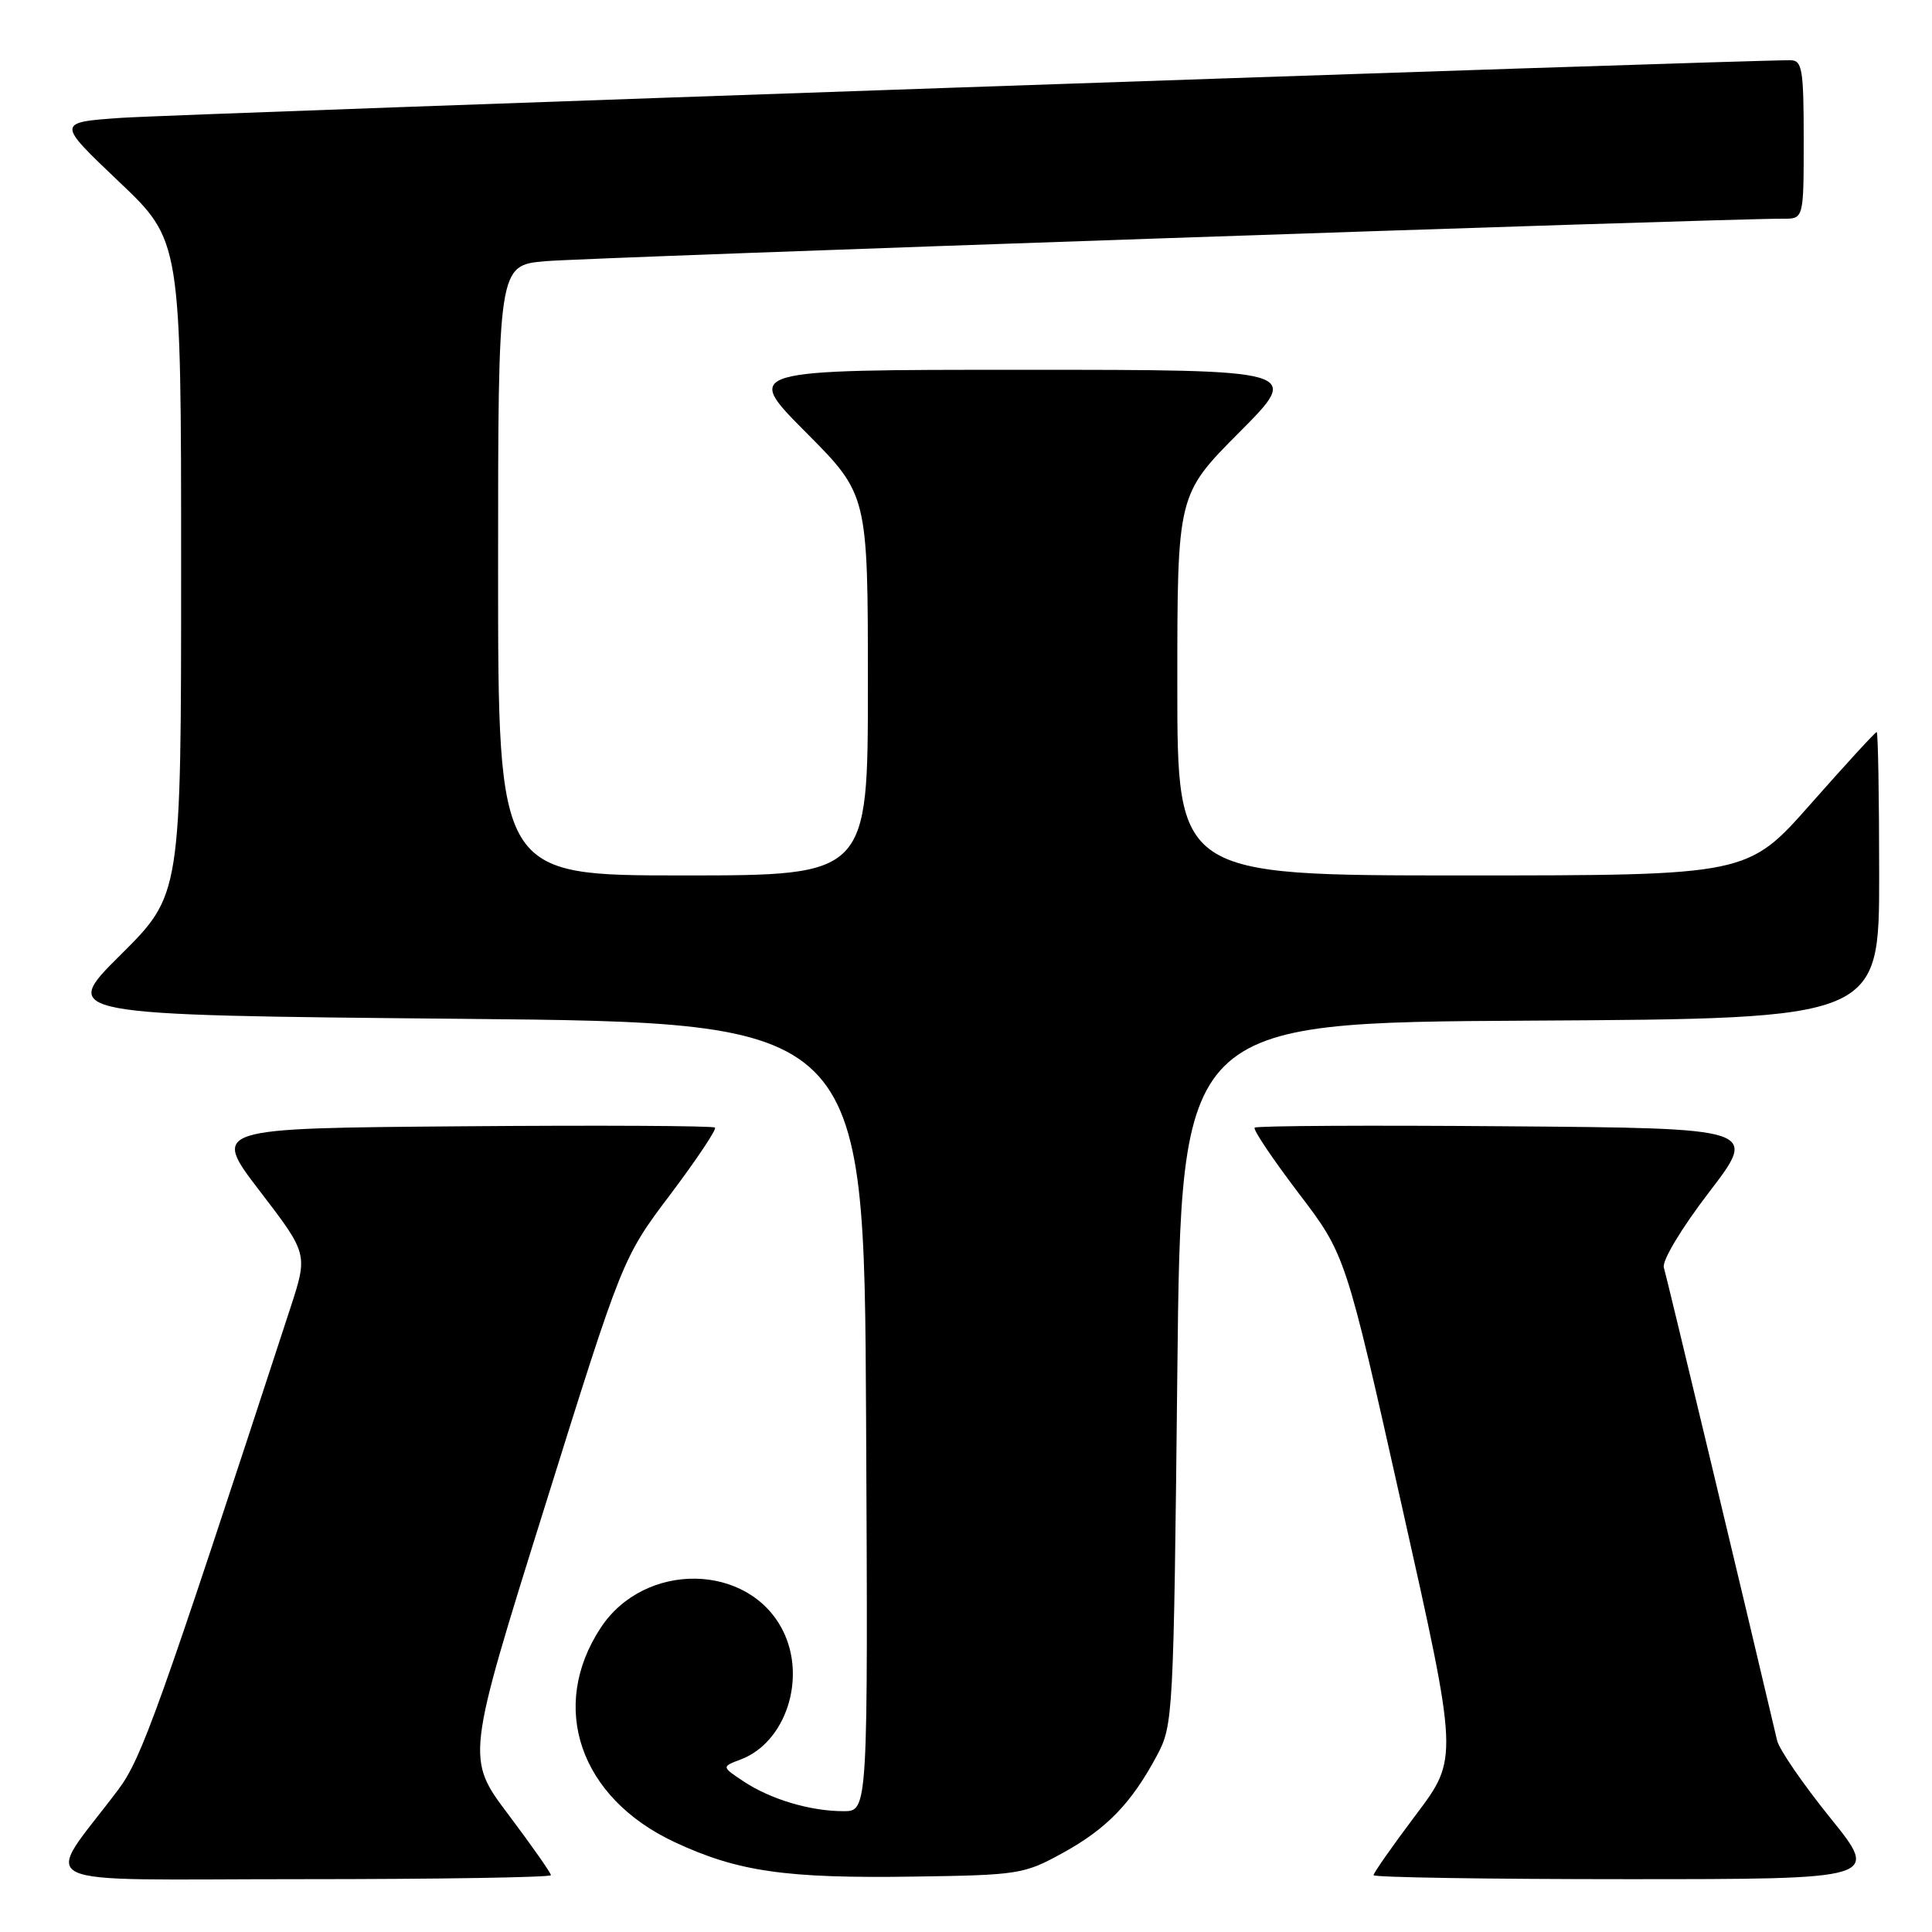 <?xml version="1.0" encoding="UTF-8" standalone="no"?>
<!DOCTYPE svg PUBLIC "-//W3C//DTD SVG 1.1//EN" "http://www.w3.org/Graphics/SVG/1.1/DTD/svg11.dtd" >
<svg xmlns="http://www.w3.org/2000/svg" xmlns:xlink="http://www.w3.org/1999/xlink" version="1.1" viewBox="0 0 256 256">
 <g >
 <path fill="currentColor"
d=" M 73.00 248.47 C 73.00 248.18 70.47 244.57 67.38 240.46 C 61.75 232.99 61.75 232.99 72.13 199.82 C 82.50 166.65 82.50 166.65 88.84 158.25 C 92.32 153.62 94.98 149.64 94.74 149.41 C 94.50 149.17 79.40 149.09 61.18 149.24 C 28.05 149.50 28.05 149.50 34.43 157.83 C 40.81 166.16 40.81 166.16 38.47 173.33 C 20.99 226.81 18.78 233.00 15.66 237.15 C 5.67 250.43 2.75 249.00 39.88 249.00 C 58.10 249.00 73.00 248.76 73.00 248.47 Z  M 140.83 245.52 C 146.65 242.32 149.91 238.95 153.30 232.62 C 155.45 228.59 155.51 227.53 156.00 182.00 C 156.50 135.50 156.50 135.50 202.75 135.24 C 249.00 134.98 249.00 134.98 249.00 115.99 C 249.00 105.55 248.85 97.00 248.67 97.00 C 248.48 97.00 244.56 101.28 239.95 106.50 C 231.57 116.00 231.57 116.00 193.78 116.00 C 156.00 116.00 156.00 116.00 156.00 90.77 C 156.00 65.54 156.00 65.54 164.23 57.27 C 172.46 49.00 172.46 49.00 135.50 49.00 C 98.54 49.00 98.54 49.00 106.77 57.27 C 115.00 65.54 115.00 65.54 115.00 90.77 C 115.00 116.00 115.00 116.00 90.50 116.00 C 66.00 116.00 66.00 116.00 66.00 75.58 C 66.00 35.16 66.00 35.16 72.25 34.61 C 77.78 34.12 229.29 28.92 236.25 28.98 C 239.00 29.00 239.00 29.00 239.00 18.50 C 239.00 9.17 238.80 8.00 237.25 7.98 C 231.58 7.92 23.00 15.12 16.00 15.62 C 7.50 16.22 7.50 16.22 15.75 24.06 C 24.00 31.89 24.00 31.89 24.00 75.22 C 24.00 118.55 24.00 118.55 15.98 126.52 C 7.95 134.50 7.95 134.50 61.23 135.00 C 114.50 135.50 114.50 135.50 114.76 187.75 C 115.02 240.00 115.02 240.00 111.76 239.99 C 107.36 239.99 102.12 238.42 98.55 236.06 C 95.60 234.10 95.60 234.10 98.17 233.13 C 104.14 230.86 106.91 222.33 103.72 216.03 C 99.18 207.06 85.42 206.86 79.61 215.67 C 72.68 226.18 76.83 238.22 89.39 244.09 C 97.74 247.99 104.04 248.91 121.00 248.66 C 134.97 248.46 135.70 248.35 140.83 245.52 Z  M 242.53 240.89 C 238.93 236.43 235.76 231.82 235.48 230.64 C 231.08 211.91 220.83 169.12 220.47 167.96 C 220.20 167.08 222.77 162.79 226.47 157.96 C 232.95 149.50 232.95 149.50 199.82 149.24 C 181.60 149.09 166.49 149.17 166.25 149.42 C 166.00 149.66 168.62 153.55 172.05 158.07 C 178.30 166.27 178.30 166.27 185.77 199.63 C 193.25 232.99 193.25 232.99 187.62 240.46 C 184.53 244.57 182.00 248.18 182.00 248.47 C 182.00 248.76 197.09 249.00 215.54 249.00 C 249.08 249.00 249.08 249.00 242.53 240.89 Z "/>
</g>
</svg>